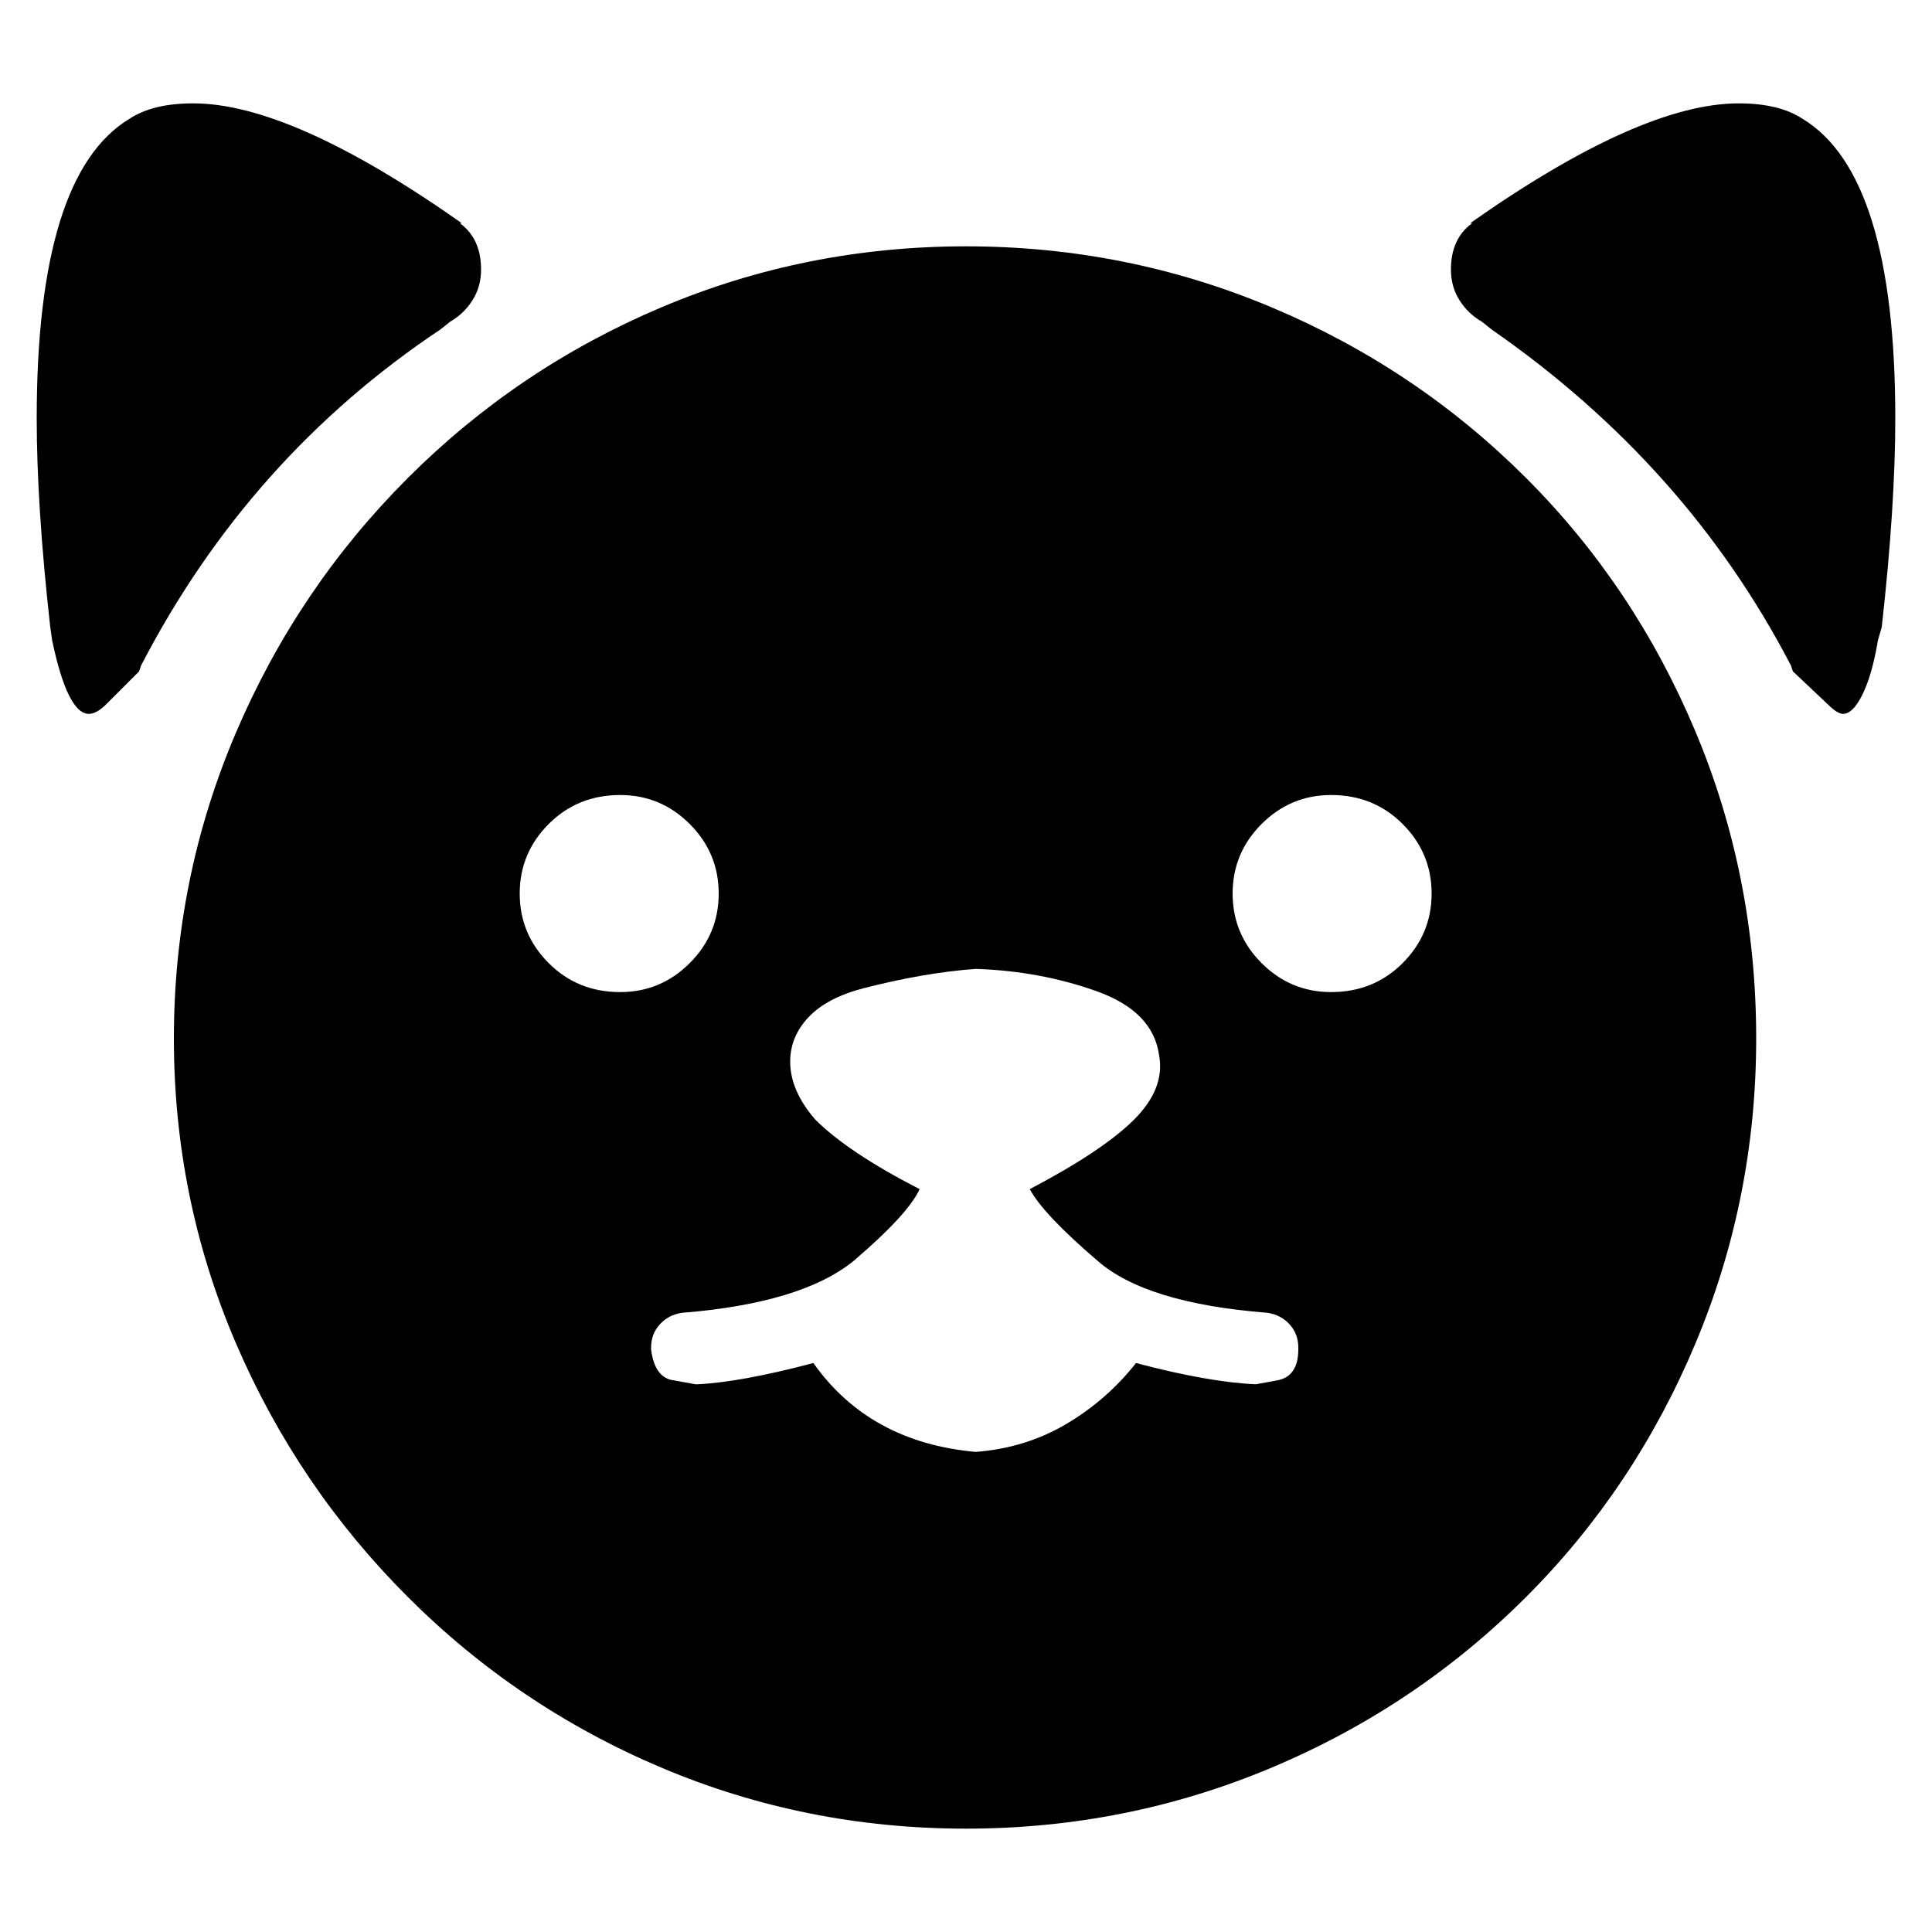 <?xml version="1.0" encoding="utf-8"?>
<!-- Generator: Adobe Illustrator 23.0.1, SVG Export Plug-In . SVG Version: 6.00 Build 0)  -->
<svg version="1.1" id="Layer_1" xmlns="http://www.w3.org/2000/svg" xmlns:xlink="http://www.w3.org/1999/xlink" x="0px" y="0px"
	 viewBox="0 0 1000 1000" style="enable-background:new 0 0 1000 1000;" xml:space="preserve">
<path d="M67,61.5c-32,19.3-48,71-48,155c0,30,2.3,66,7,108l1,7c5.3,25.3,11.7,38,19,38c2.7,0,5.7-1.7,9-5l17-17l1-3
	c37.3-72,89-130,155-174l5-4c4.7-2.7,8.5-6.3,11.5-11s4.5-10,4.5-16c0-10.7-3.7-18.7-11-24h1c-58.7-41.3-105-62-139-62
	C86,53.5,75,56.2,67,61.5z M933,61.5c32,19.3,48,71,48,155c0,30-2.3,66-7,108l-2,7c-2,12-4.7,21.3-8,28s-6.7,10-10,10
	c-2,0-4.7-1.7-8-5l-18-17l-1-3c-36-69.3-87.7-127.3-155-174l-5-4c-4.7-2.7-8.5-6.3-11.5-11s-4.5-10-4.5-16c0-10.7,3.7-18.7,11-24h-1
	c58.7-41.3,105-62,139-62C914,53.5,925,56.2,933,61.5z M500,127.5c55.3,0,108,10.5,158,31.5s94,50.5,132,88.5
	c37.3,37.3,66.5,81,87.5,131s31.5,103,31.5,159c0,55.3-10.5,108-31.5,158s-50.2,93.7-87.5,131c-38,38-82,67.5-132,88.5
	s-102.7,31.5-158,31.5S392.2,936,342.5,915S249,864.5,211,826.5s-67.7-81.8-89-131.5c-21.3-49.7-32-102.2-32-157.5s10.7-108,32-158
	s51-94,89-132S292.8,180,342.5,159S444.7,127.5,500,127.5z M269,462.5c0,14,5,26,15,36s22.3,15,37,15c14,0,26-5,36-15s15-22,15-36
	s-5-26-15-36s-22-15-36-15c-14.7,0-27,5-37,15S269,448.5,269,462.5z M689,513.5c14.7,0,27-5,37-15s15-22,15-36s-5-26-15-36
	s-22.3-15-37-15c-14,0-26,5-36,15s-15,22-15,36s5,26,15,36S675,513.5,689,513.5z M650,716.5l11-2c7.3-1.3,11-6.7,11-16v-1
	c0-4.7-1.5-8.7-4.5-12s-6.8-5.3-11.5-6c-42-3.3-71.3-12.3-88-27c-18.7-16-30.3-28.3-35-37c25.3-13.3,43.3-25.3,54-36s15-21.7,13-33
	c-2-15.3-12.8-26.5-32.5-33.5S527,502.2,505,501.5c-18,1.3-37.3,4.7-58,10c-12.7,3.3-22.2,8.3-28.5,15s-9.5,14.3-9.5,23
	c0,10,4.3,20,13,30c11.3,11.3,29.3,23.3,54,36c-4,8.7-15.3,21-34,37c-18,14.7-47.7,23.7-89,27c-4.7,0.7-8.5,2.7-11.5,6
	s-4.5,7.3-4.5,12l0,0v1c1.3,10,5.3,15.3,12,16l11,2h1c14.7-0.7,34.7-4.3,60-11c19.3,27.3,47.3,42.7,84,46c17.3-1.3,33-6.2,47-14.5
	s26-18.8,36-31.5C613.3,712.2,634,715.8,650,716.5z"/>
</svg>
